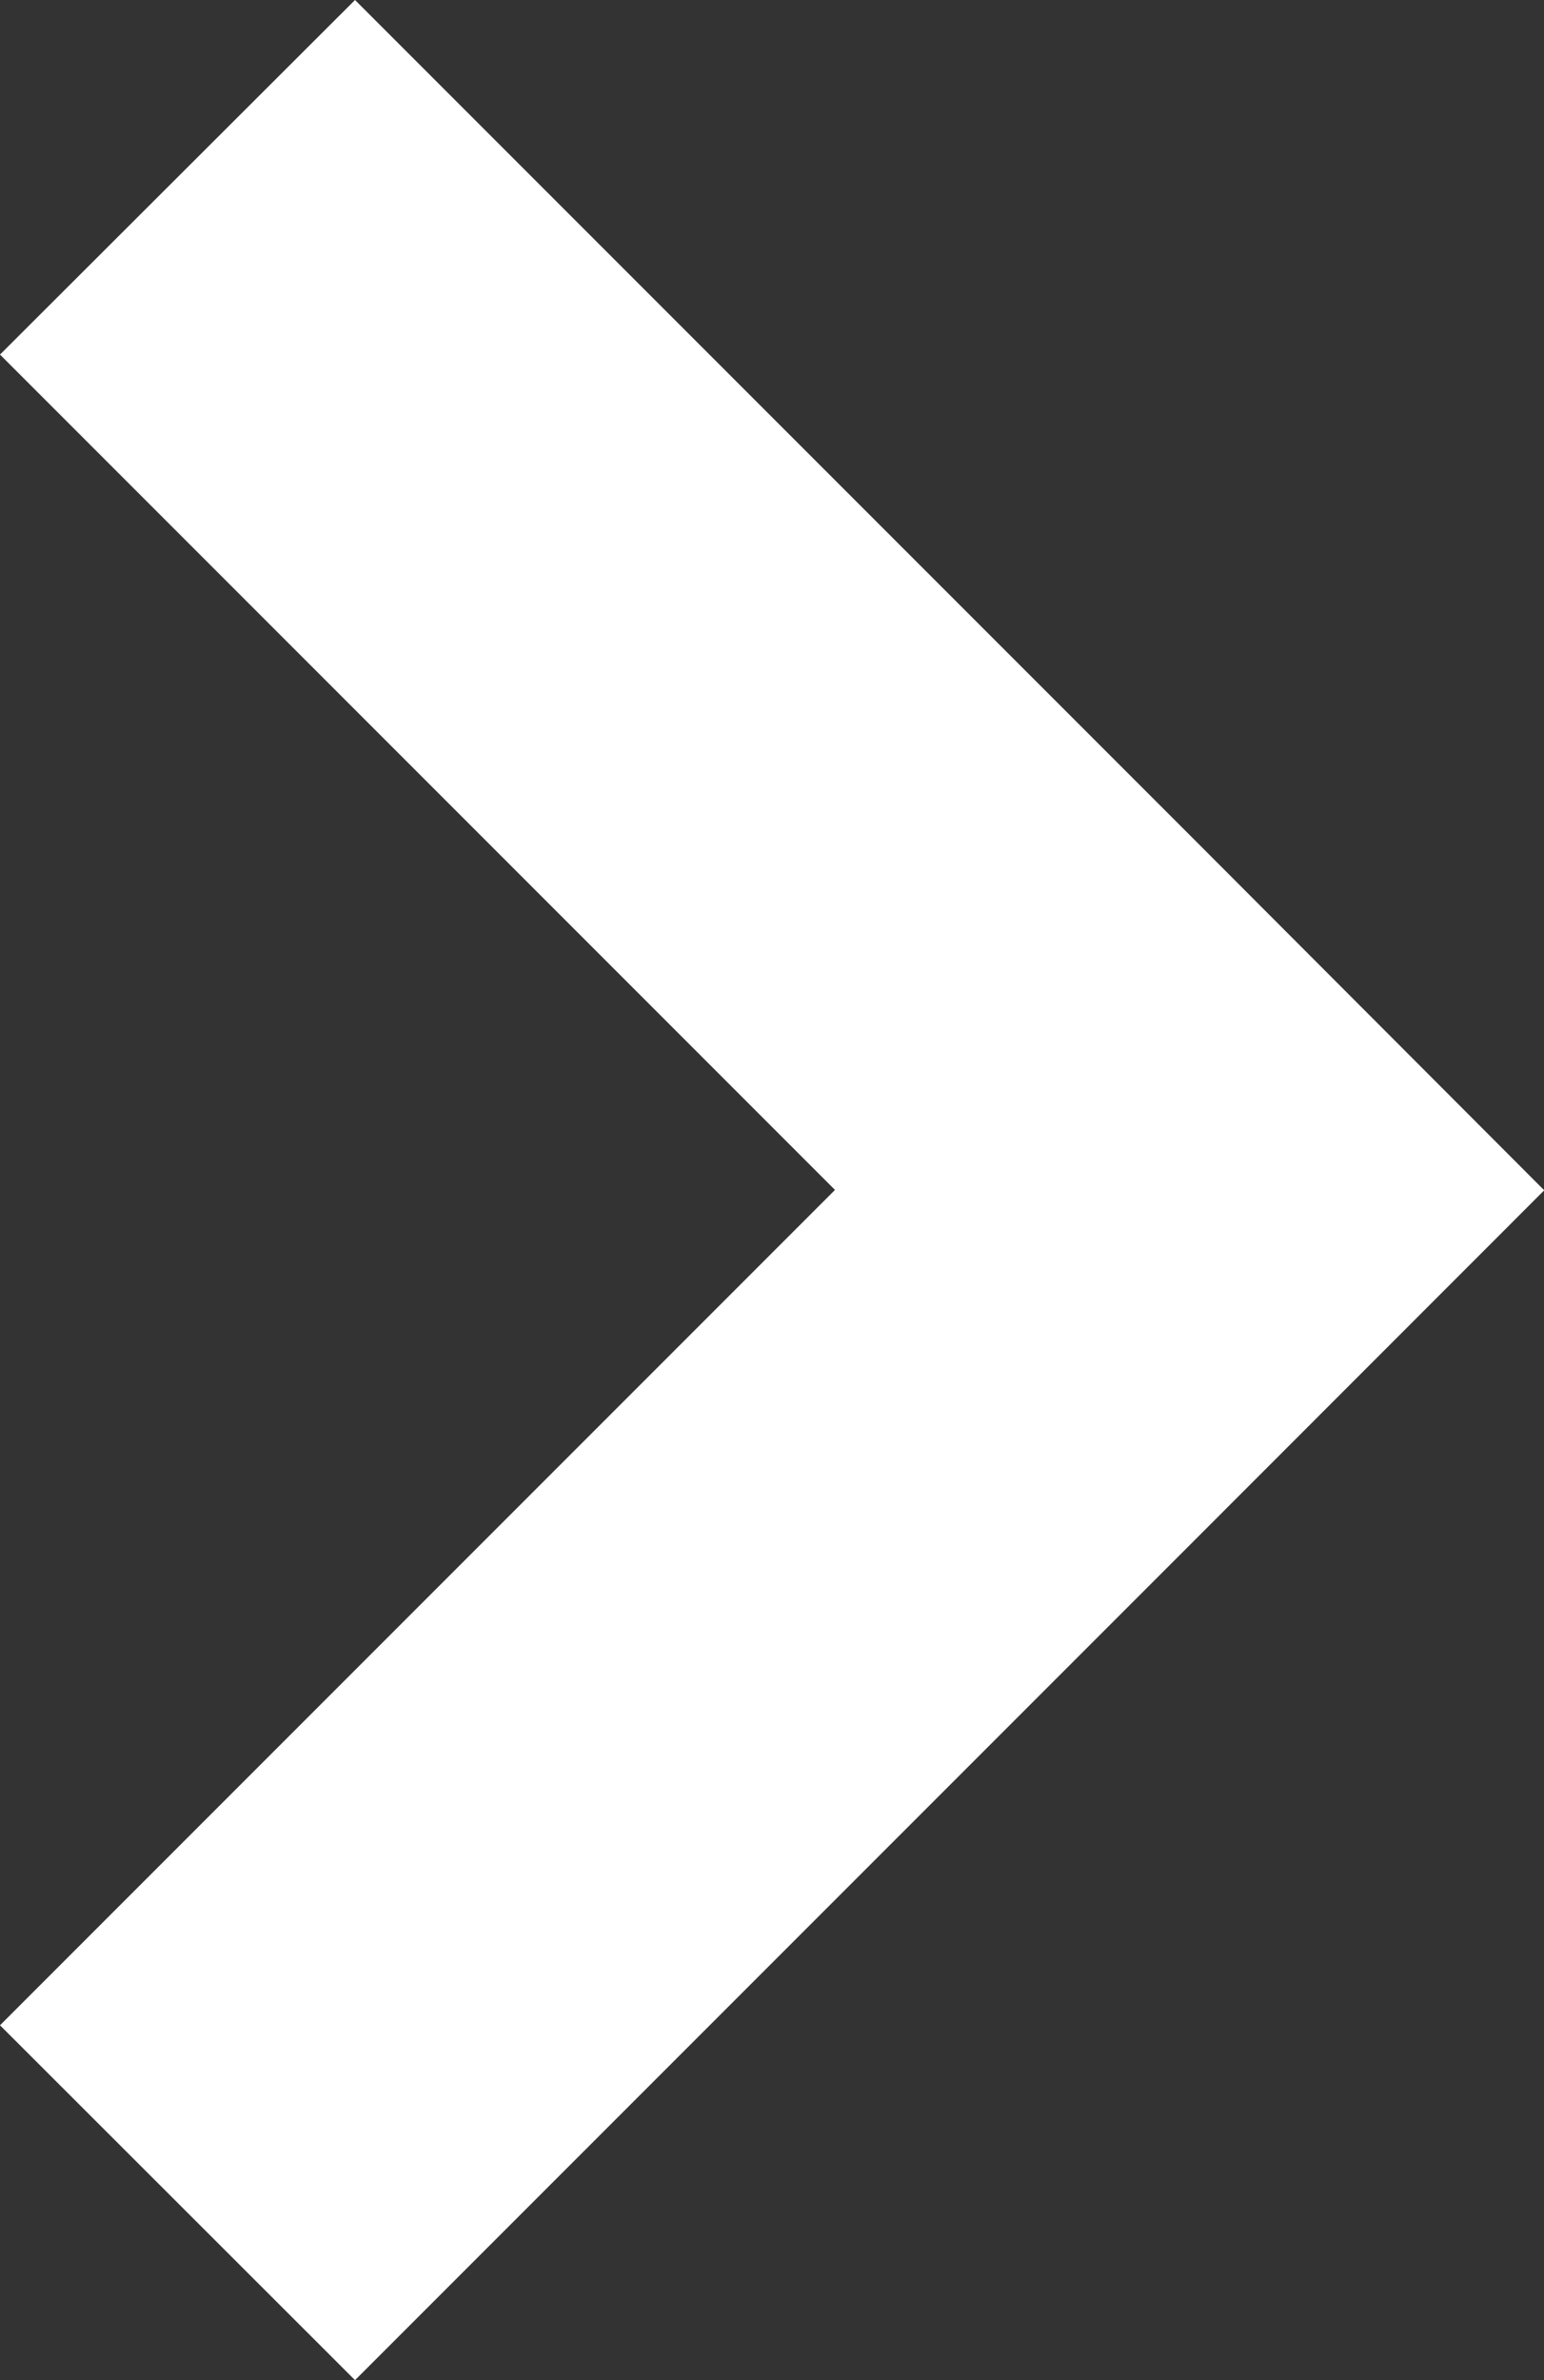 <svg xmlns="http://www.w3.org/2000/svg" width="10.355" height="15.956" viewBox="0 0 10.355 15.956">
  <rect x="0" y="0" width="10.355" height="15.956" fill="#333333" stroke="none"/>
  <path id="chevron-right" d="M16.674,7.978,14.3,5.6,8.7,0,6.319,2.377l5.6,5.6-5.6,5.6L8.7,15.956l5.6-5.6,2.376-2.377Z" transform="translate(-6.319)" fill="#fff"/>
</svg>
